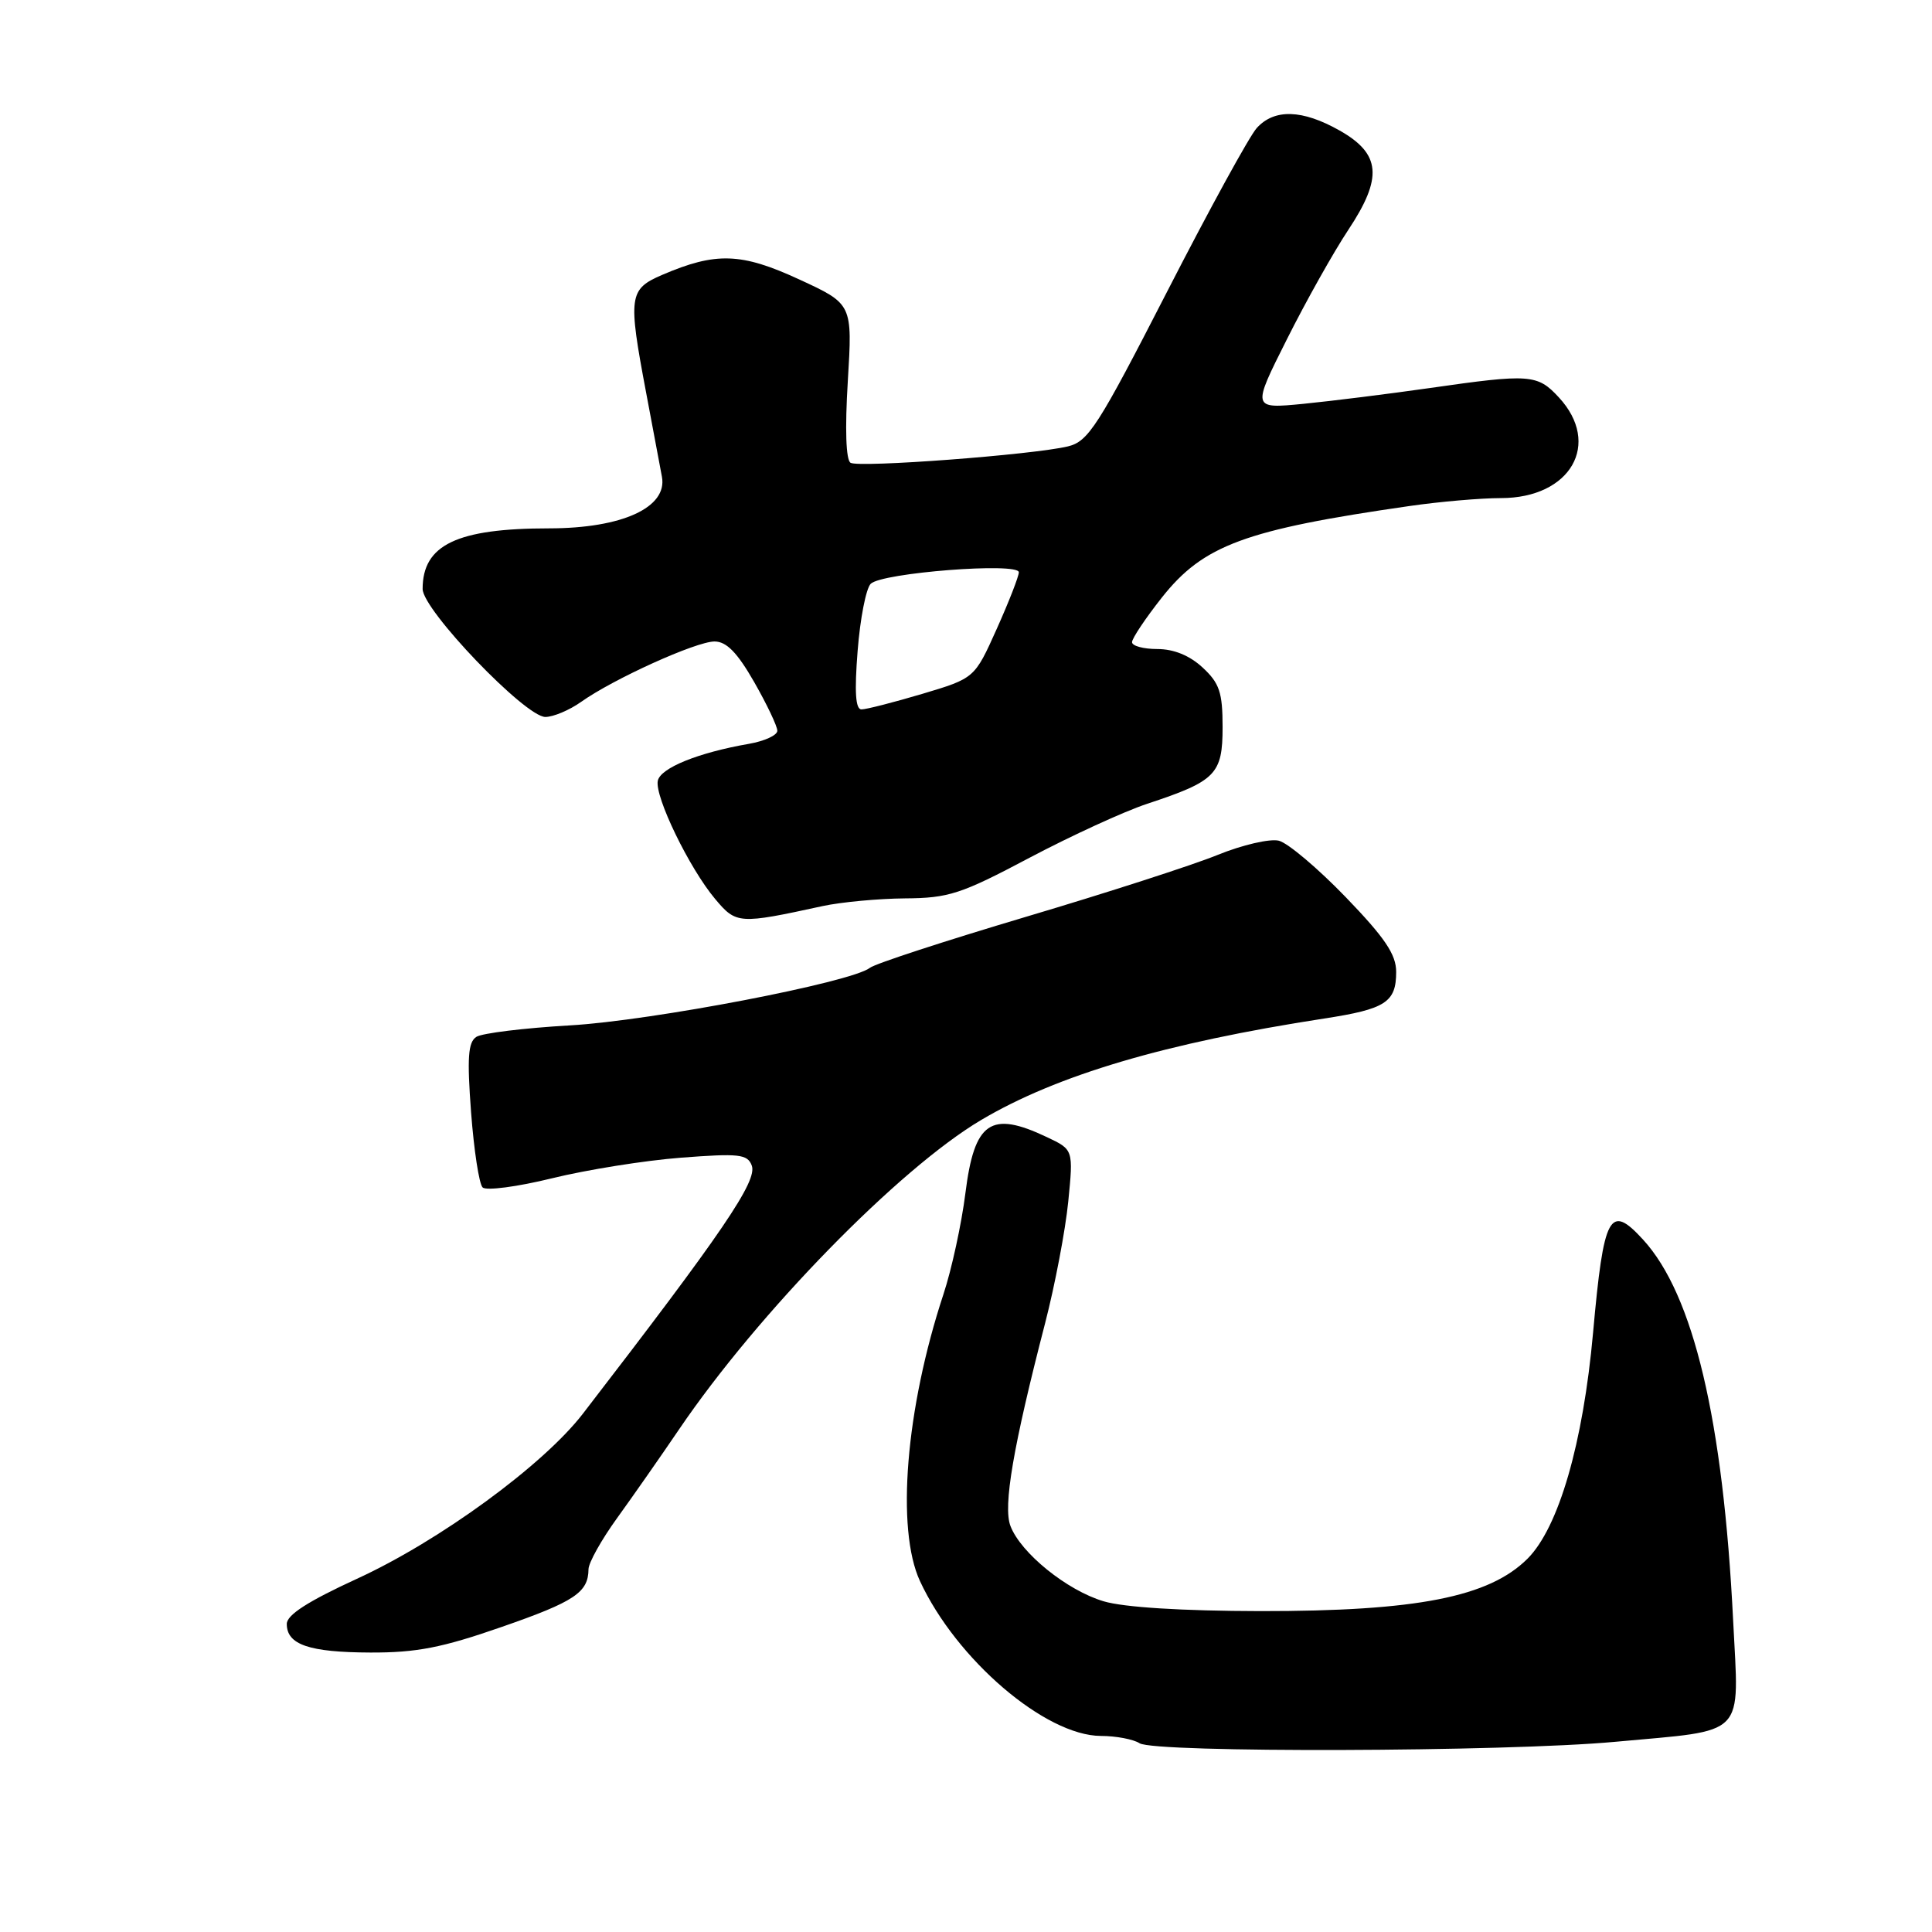 <?xml version="1.0" encoding="UTF-8" standalone="no"?>
<!DOCTYPE svg PUBLIC "-//W3C//DTD SVG 1.1//EN" "http://www.w3.org/Graphics/SVG/1.1/DTD/svg11.dtd" >
<svg xmlns="http://www.w3.org/2000/svg" xmlns:xlink="http://www.w3.org/1999/xlink" version="1.1" viewBox="0 0 256 256">
 <g >
 <path fill="currentColor"
d=" M 214.00 230.80 C 231.64 229.17 230.43 230.42 229.65 214.72 C 228.33 188.16 224.40 171.54 217.71 164.25 C 213.29 159.42 212.50 160.89 211.09 176.59 C 209.77 191.25 206.54 202.39 202.41 206.53 C 197.31 211.62 187.73 213.50 167.00 213.48 C 156.65 213.46 148.91 212.98 146.24 212.18 C 141.38 210.74 135.25 205.78 133.89 202.20 C 132.89 199.59 134.25 191.67 138.49 175.30 C 139.80 170.23 141.17 163.00 141.55 159.21 C 142.23 152.33 142.23 152.33 138.71 150.67 C 131.26 147.13 129.11 148.62 127.92 158.11 C 127.41 162.17 126.10 168.20 125.01 171.50 C 120.01 186.65 118.71 202.61 121.90 209.50 C 126.72 219.90 138.51 229.98 145.86 230.02 C 147.86 230.02 150.18 230.46 151.00 230.99 C 153.02 232.28 199.47 232.14 214.00 230.80 Z  M 66.47 215.58 C 76.15 212.22 77.95 211.01 77.98 207.93 C 77.99 207.07 79.69 204.03 81.75 201.18 C 83.81 198.33 87.53 193.01 90.00 189.37 C 100.48 173.94 119.14 154.84 130.00 148.41 C 140.08 142.44 154.42 138.20 175.46 134.96 C 183.60 133.71 185.00 132.81 185.00 128.78 C 185.00 126.47 183.51 124.26 178.31 118.87 C 174.63 115.06 170.65 111.70 169.46 111.40 C 168.28 111.10 164.61 111.95 161.32 113.29 C 158.03 114.63 146.60 118.32 135.92 121.49 C 125.24 124.67 115.94 127.70 115.27 128.24 C 112.83 130.17 86.34 135.25 75.50 135.87 C 69.45 136.22 63.88 136.90 63.12 137.39 C 62.02 138.10 61.88 140.16 62.42 147.39 C 62.80 152.40 63.48 156.88 63.95 157.34 C 64.41 157.80 68.54 157.26 73.14 156.13 C 77.74 155.00 85.43 153.77 90.23 153.40 C 97.91 152.81 99.04 152.93 99.61 154.43 C 100.40 156.48 95.77 163.27 77.23 187.33 C 71.98 194.14 58.24 204.18 47.29 209.20 C 40.83 212.17 38.00 213.98 38.00 215.18 C 38.00 217.93 40.96 218.94 49.08 218.97 C 55.18 218.99 58.58 218.33 66.47 215.58 Z  M 109.00 120.06 C 111.47 119.53 116.39 119.07 119.91 119.04 C 125.70 119.00 127.32 118.48 136.41 113.66 C 141.96 110.73 148.97 107.51 152.00 106.51 C 161.11 103.50 162.00 102.60 162.00 96.34 C 162.00 91.75 161.59 90.52 159.35 88.45 C 157.64 86.86 155.53 86.00 153.35 86.00 C 151.51 86.00 150.00 85.59 150.00 85.09 C 150.00 84.59 151.78 81.93 153.95 79.18 C 159.45 72.23 164.96 70.19 186.77 67.05 C 190.77 66.47 196.22 66.00 198.88 66.00 C 208.13 66.00 212.25 58.80 206.55 52.65 C 203.71 49.58 202.74 49.51 189.43 51.42 C 183.97 52.20 176.44 53.14 172.70 53.51 C 165.89 54.17 165.89 54.17 170.52 44.96 C 173.06 39.89 176.72 33.38 178.65 30.47 C 183.25 23.54 182.98 20.39 177.50 17.29 C 172.56 14.50 168.86 14.39 166.53 16.96 C 165.55 18.04 160.20 27.82 154.63 38.68 C 145.49 56.50 144.21 58.50 141.50 59.15 C 136.83 60.27 113.81 62.00 112.70 61.32 C 112.09 60.94 111.95 56.85 112.34 50.49 C 112.96 40.28 112.96 40.28 105.89 37.02 C 98.22 33.48 94.86 33.37 87.75 36.42 C 83.33 38.32 83.20 39.24 85.61 52.00 C 86.49 56.67 87.43 61.70 87.71 63.18 C 88.46 67.24 82.44 70.00 72.79 70.01 C 60.54 70.01 56.00 72.19 56.00 78.04 C 56.00 80.82 69.60 95.00 72.26 95.00 C 73.32 95.00 75.45 94.10 76.99 93.01 C 81.26 89.97 92.23 85.00 94.68 85.00 C 96.26 85.00 97.69 86.46 99.93 90.37 C 101.62 93.33 103.00 96.23 103.00 96.83 C 103.00 97.42 101.31 98.20 99.25 98.56 C 92.51 99.73 87.51 101.76 87.16 103.46 C 86.74 105.57 91.35 115.07 94.77 119.13 C 97.56 122.45 97.90 122.48 109.00 120.06 Z  M 113.64 86.25 C 113.97 81.99 114.75 77.99 115.37 77.36 C 116.82 75.89 135.00 74.48 135.00 75.83 C 135.00 76.37 133.68 79.75 132.07 83.34 C 129.14 89.87 129.14 89.87 122.21 91.94 C 118.40 93.07 114.78 94.00 114.15 94.00 C 113.36 94.00 113.21 91.70 113.64 86.25 Z "/>
</g>
</svg>